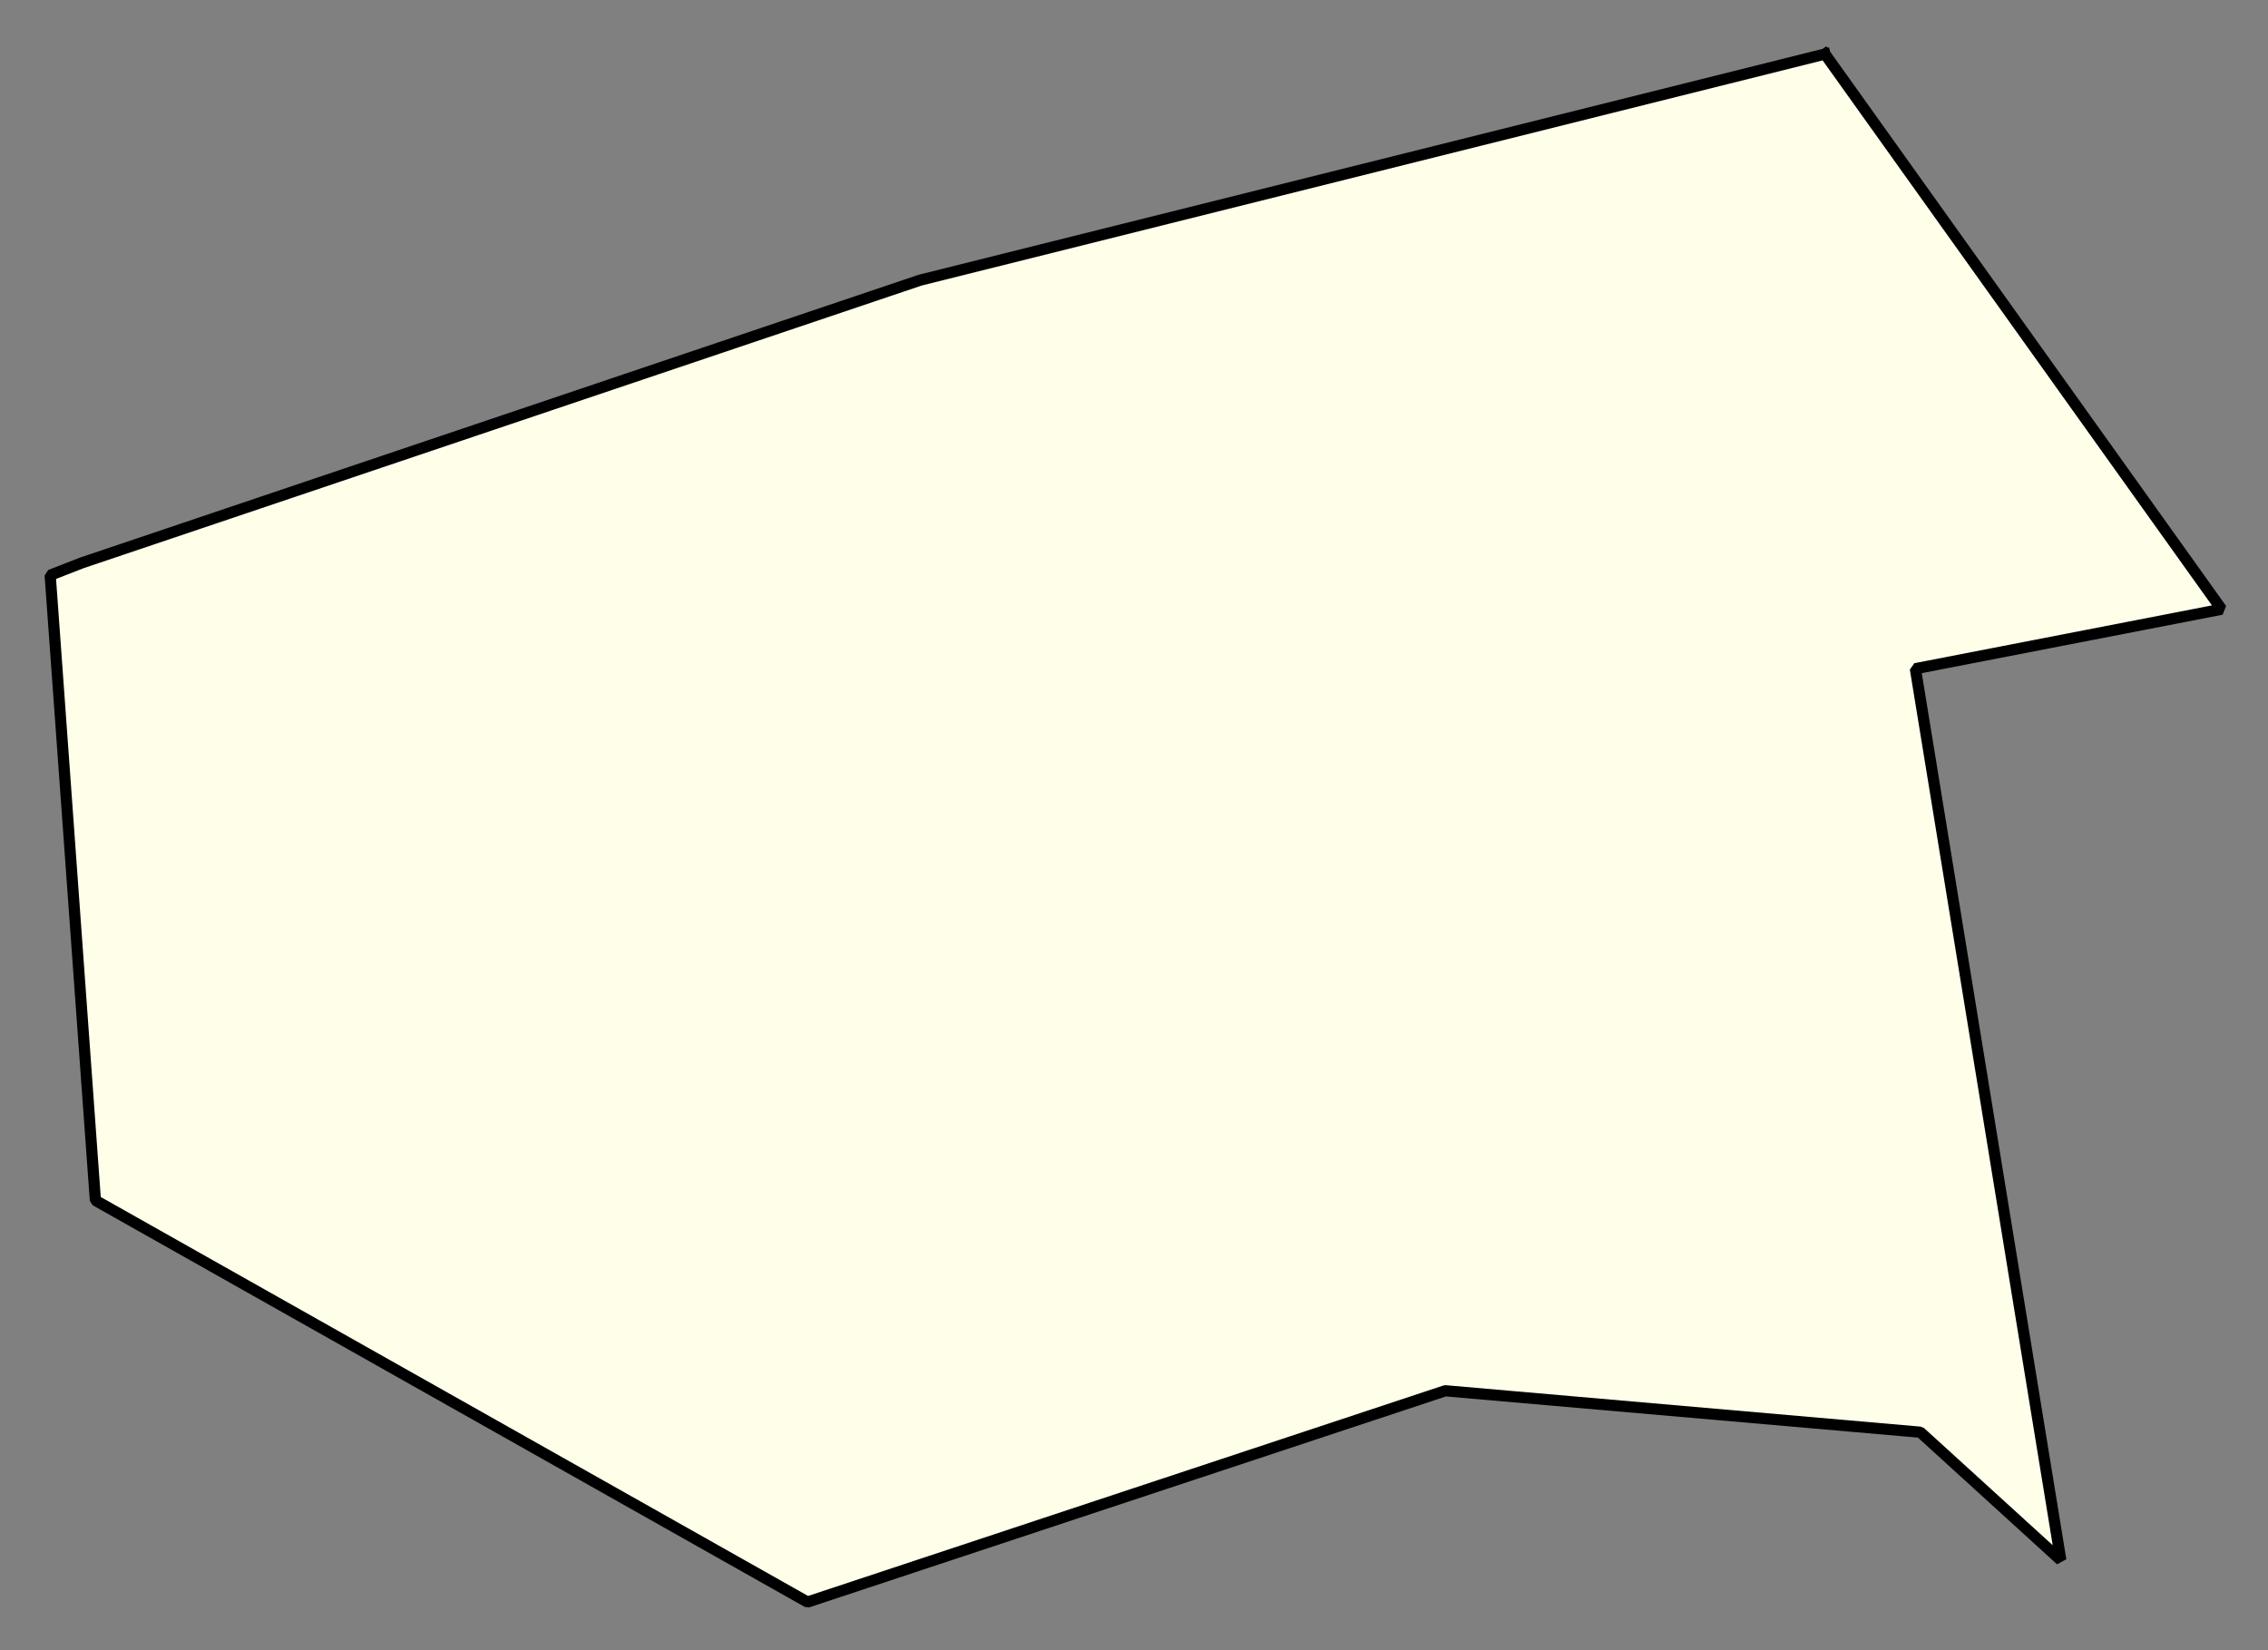 <svg xmlns="http://www.w3.org/2000/svg" role="img" viewBox="1476.63 622.45 44.98 32.73"><rect x="1476.63" y="622.45" width="44.98" height="32.73" fill="#808080" stroke="none"/><title>Whitman</title><g id="g14955" fill="#fefee9" fill-opacity="1" fill-rule="evenodd" stroke="#000" stroke-linecap="square" stroke-linejoin="bevel" stroke-opacity="1" stroke-width=".098" transform="translate(-216.714 -21.7) scale(2.264)"><path id="path15773" fill-rule="evenodd" d="M 763.93,284.992 L 767.404,289.856 L 764.722,290.377 L 765.996,298.187 L 764.765,297.066 L 760.604,296.703 L 755.017,298.554 L 748.779,295.035 L 748.383,289.558 L 748.66,289.45 L 756.004,286.973 L 763.93,284.992"/></g></svg>